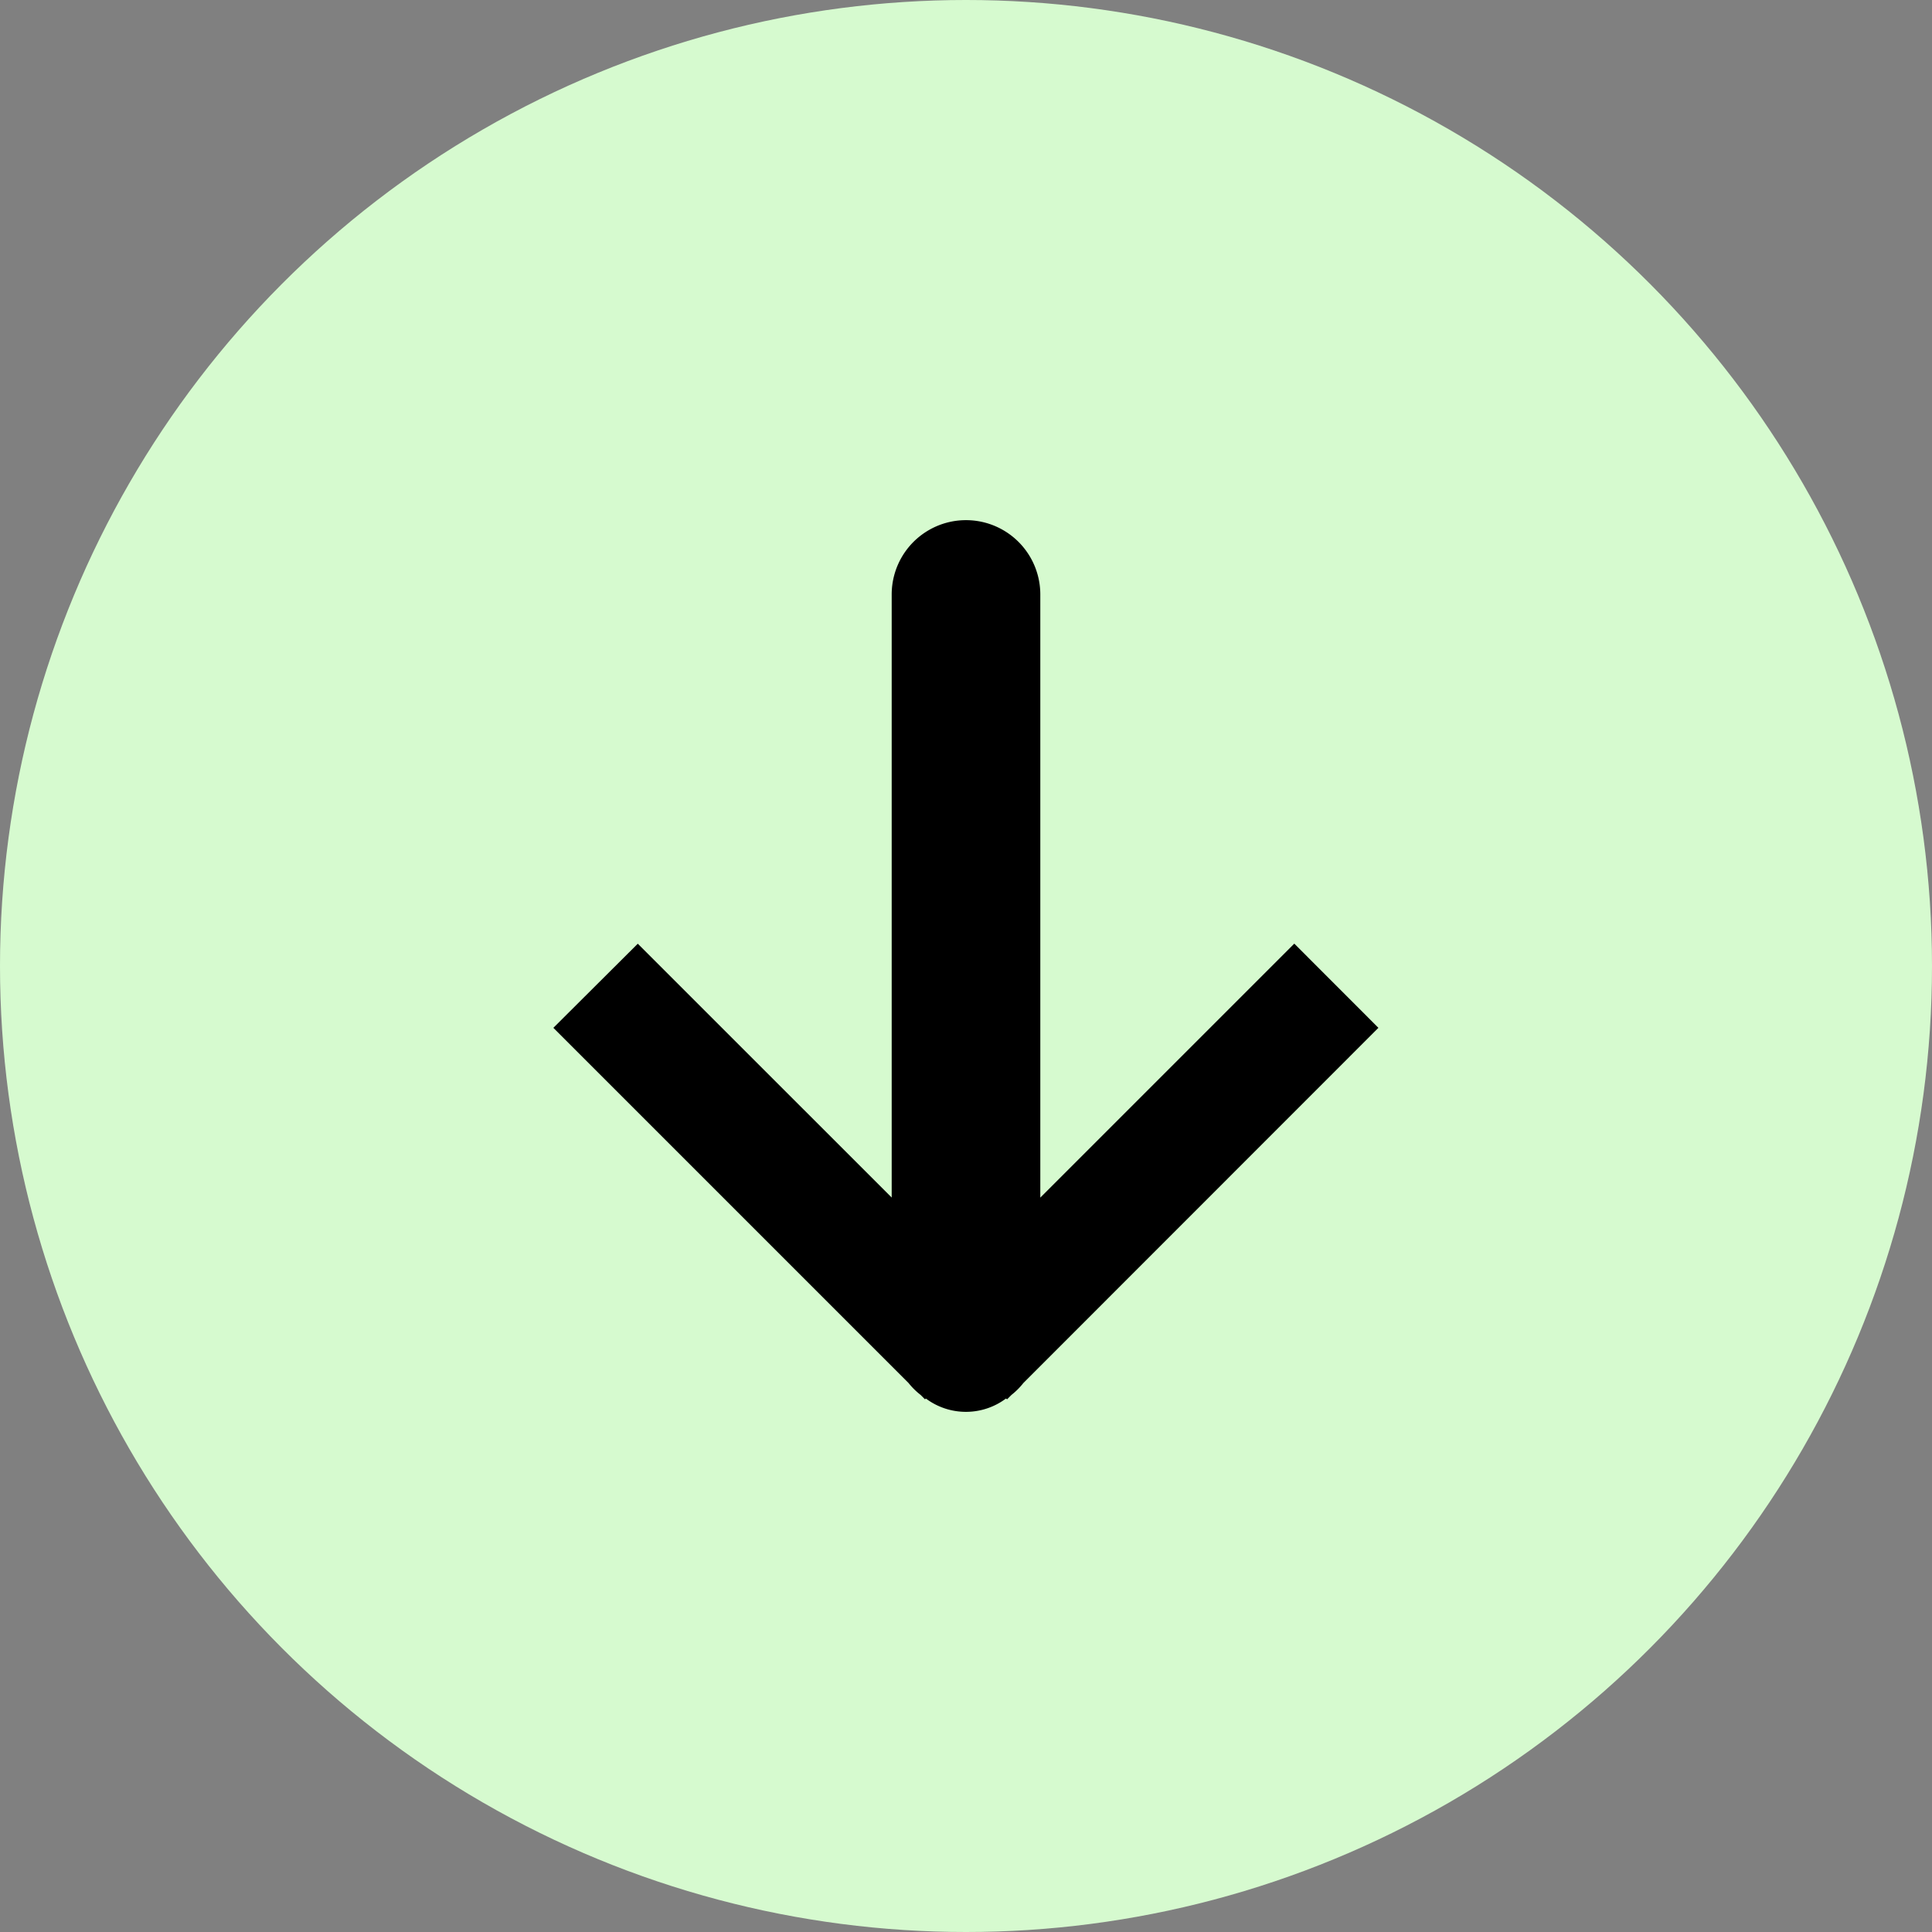 <svg xmlns="http://www.w3.org/2000/svg" width="26" height="26" viewBox="0 0 26 26"><rect x="0" y="0" width="26" height="26" fill="#808080" stroke="none"/><circle cx="13" cy="13" r="13" fill="#d6facf"/><path d="M18.55 13.832l-4.778 4.78a.943.943 0 0 1-.16.16l-.06.06-.013-.012a.9.9 0 0 1-1.08 0l-.01.012-.06-.06a.943.943 0 0 1-.162-.16l-4.78-4.78L8.583 12.7 12 16.116V8a1 1 0 0 1 2 0v8.117l3.418-3.418z" fill="black"/></svg>